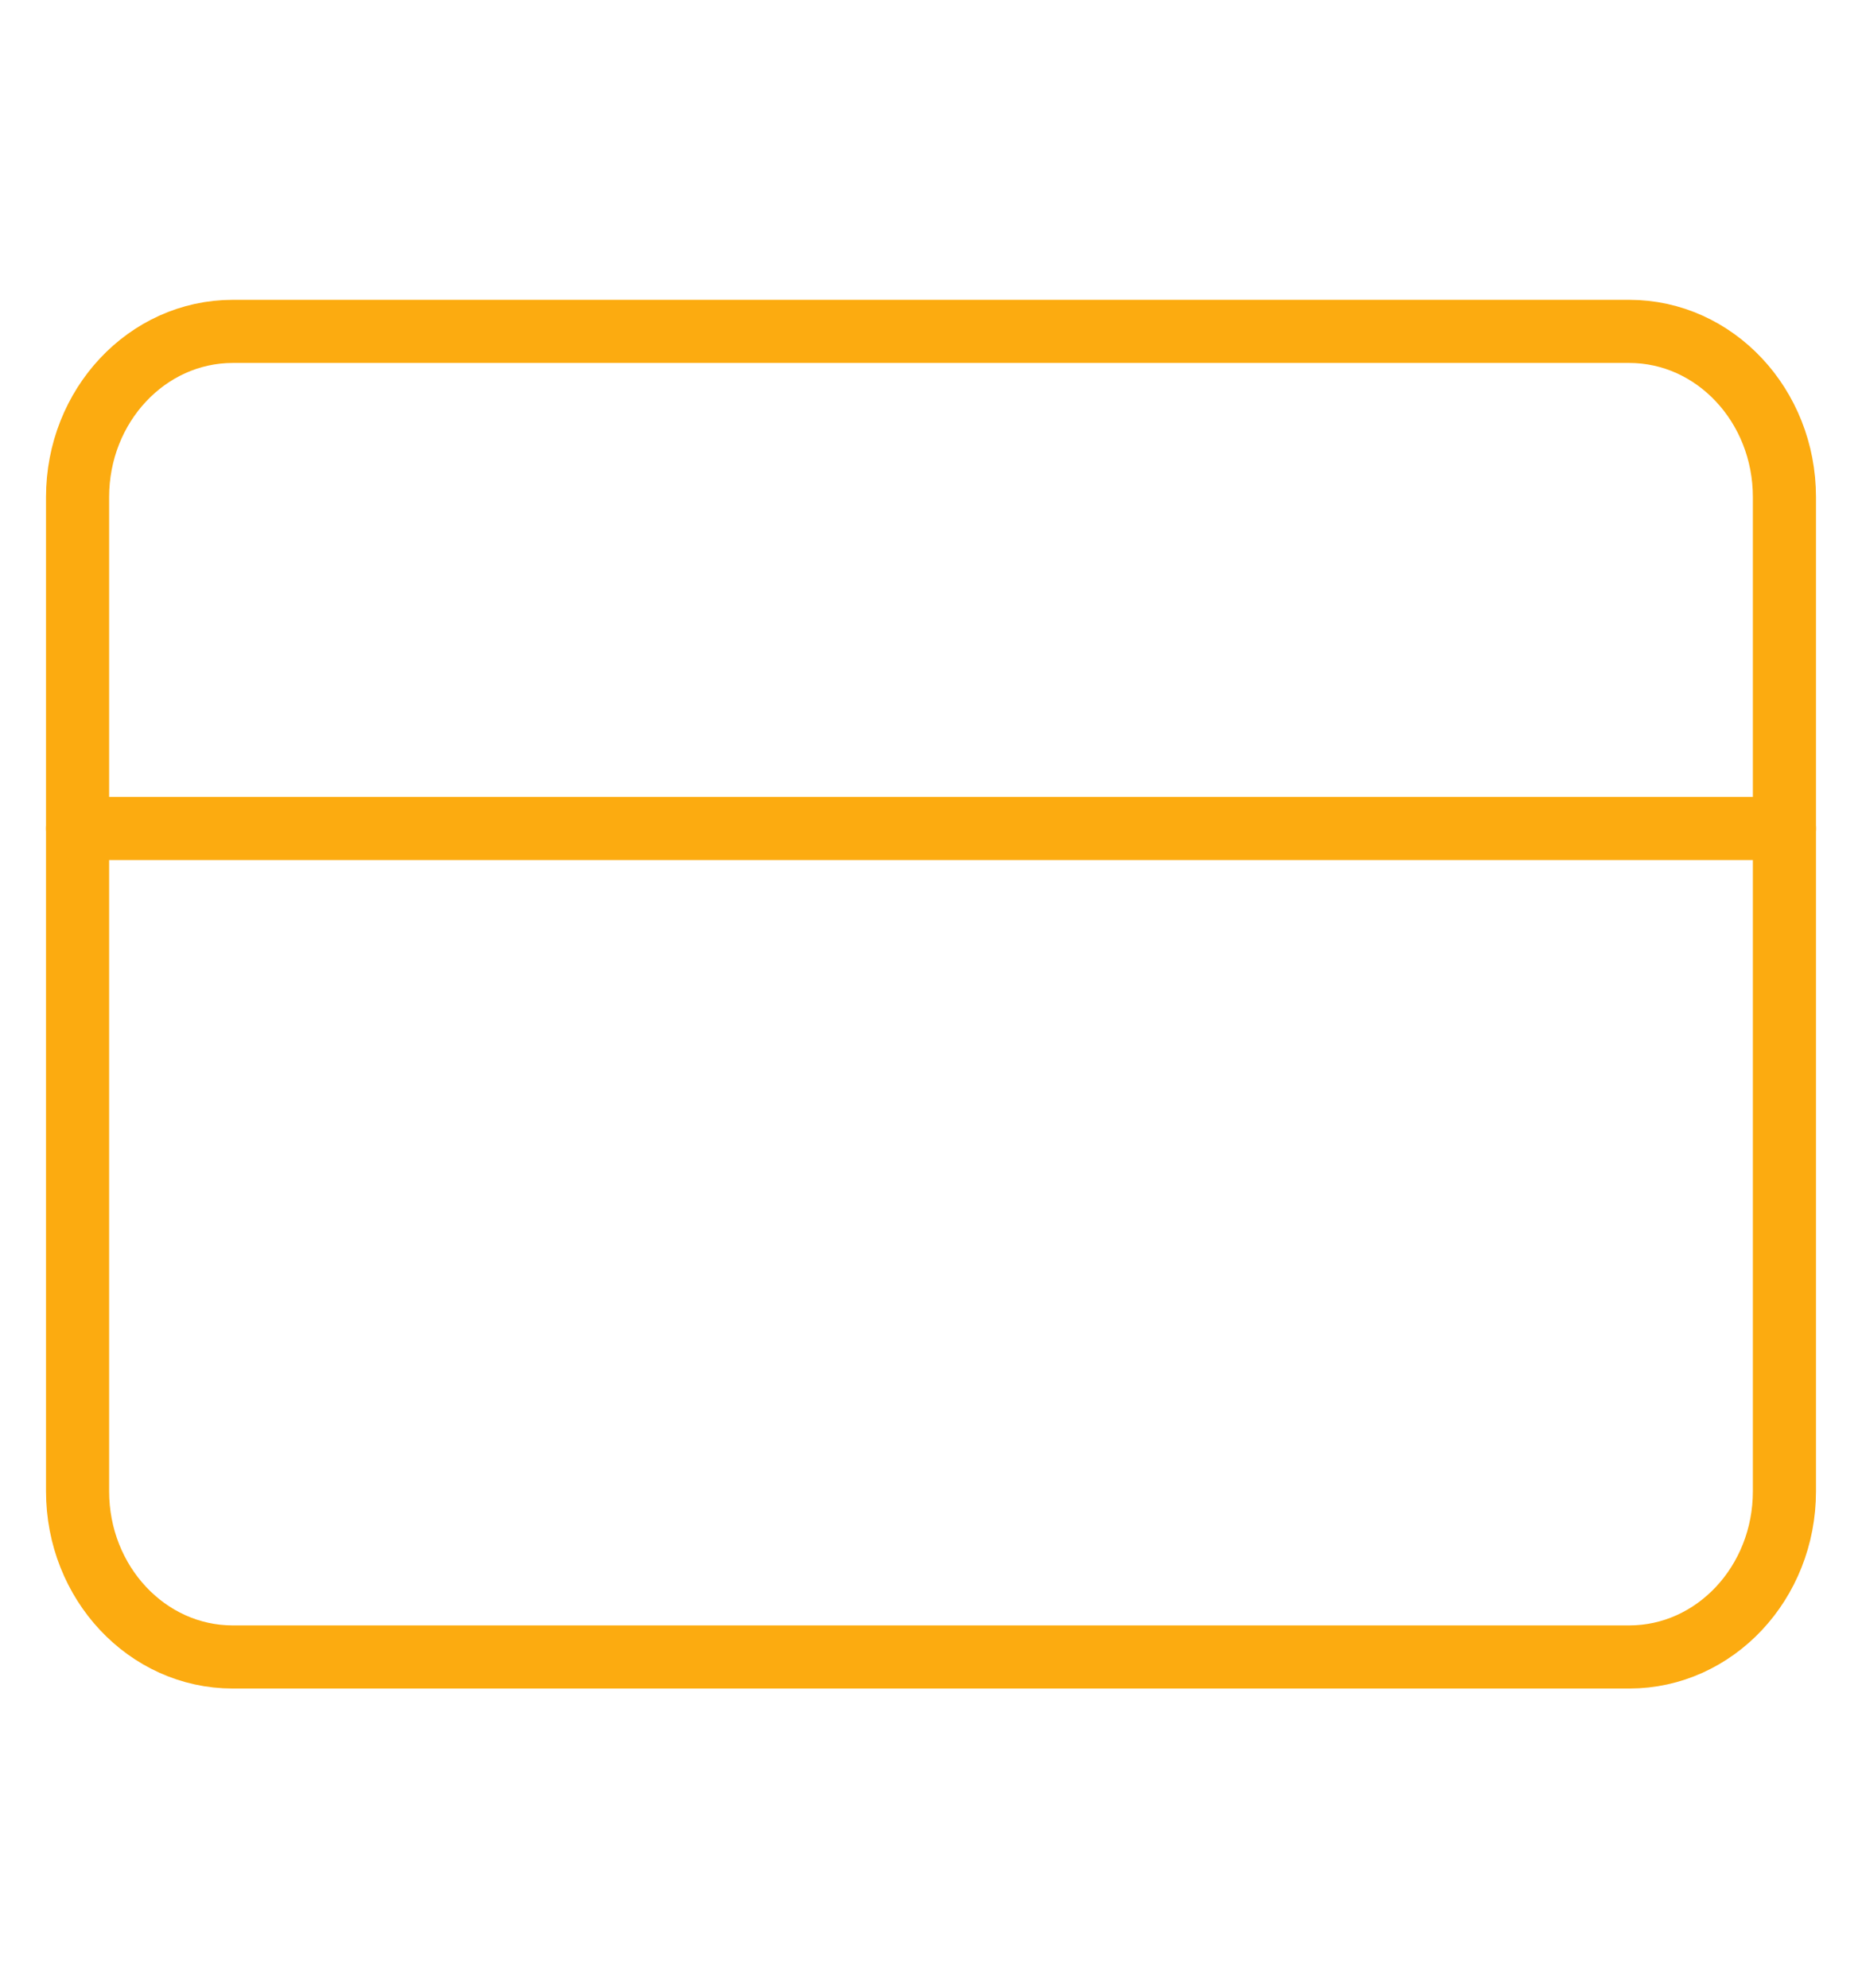 <svg width="59" height="63" viewBox="0 0 59 63" fill="none" xmlns="http://www.w3.org/2000/svg">
<g id="credit-card">
<path id="Vector" d="M51.625 10.5H7.375C4.66 10.5 2.458 12.851 2.458 15.75V47.25C2.458 50.15 4.66 52.5 7.375 52.5H51.625C54.34 52.5 56.542 50.15 56.542 47.25V15.75C56.542 12.851 54.34 10.5 51.625 10.5Z" stroke="#FCAB10" stroke-width="2" stroke-linecap="round" stroke-linejoin="round"/>
<path id="Vector_2" d="M2.458 26.25H56.542" stroke="#FCAB10" stroke-width="2" stroke-linecap="round" stroke-linejoin="round"/>
</g>
</svg>

